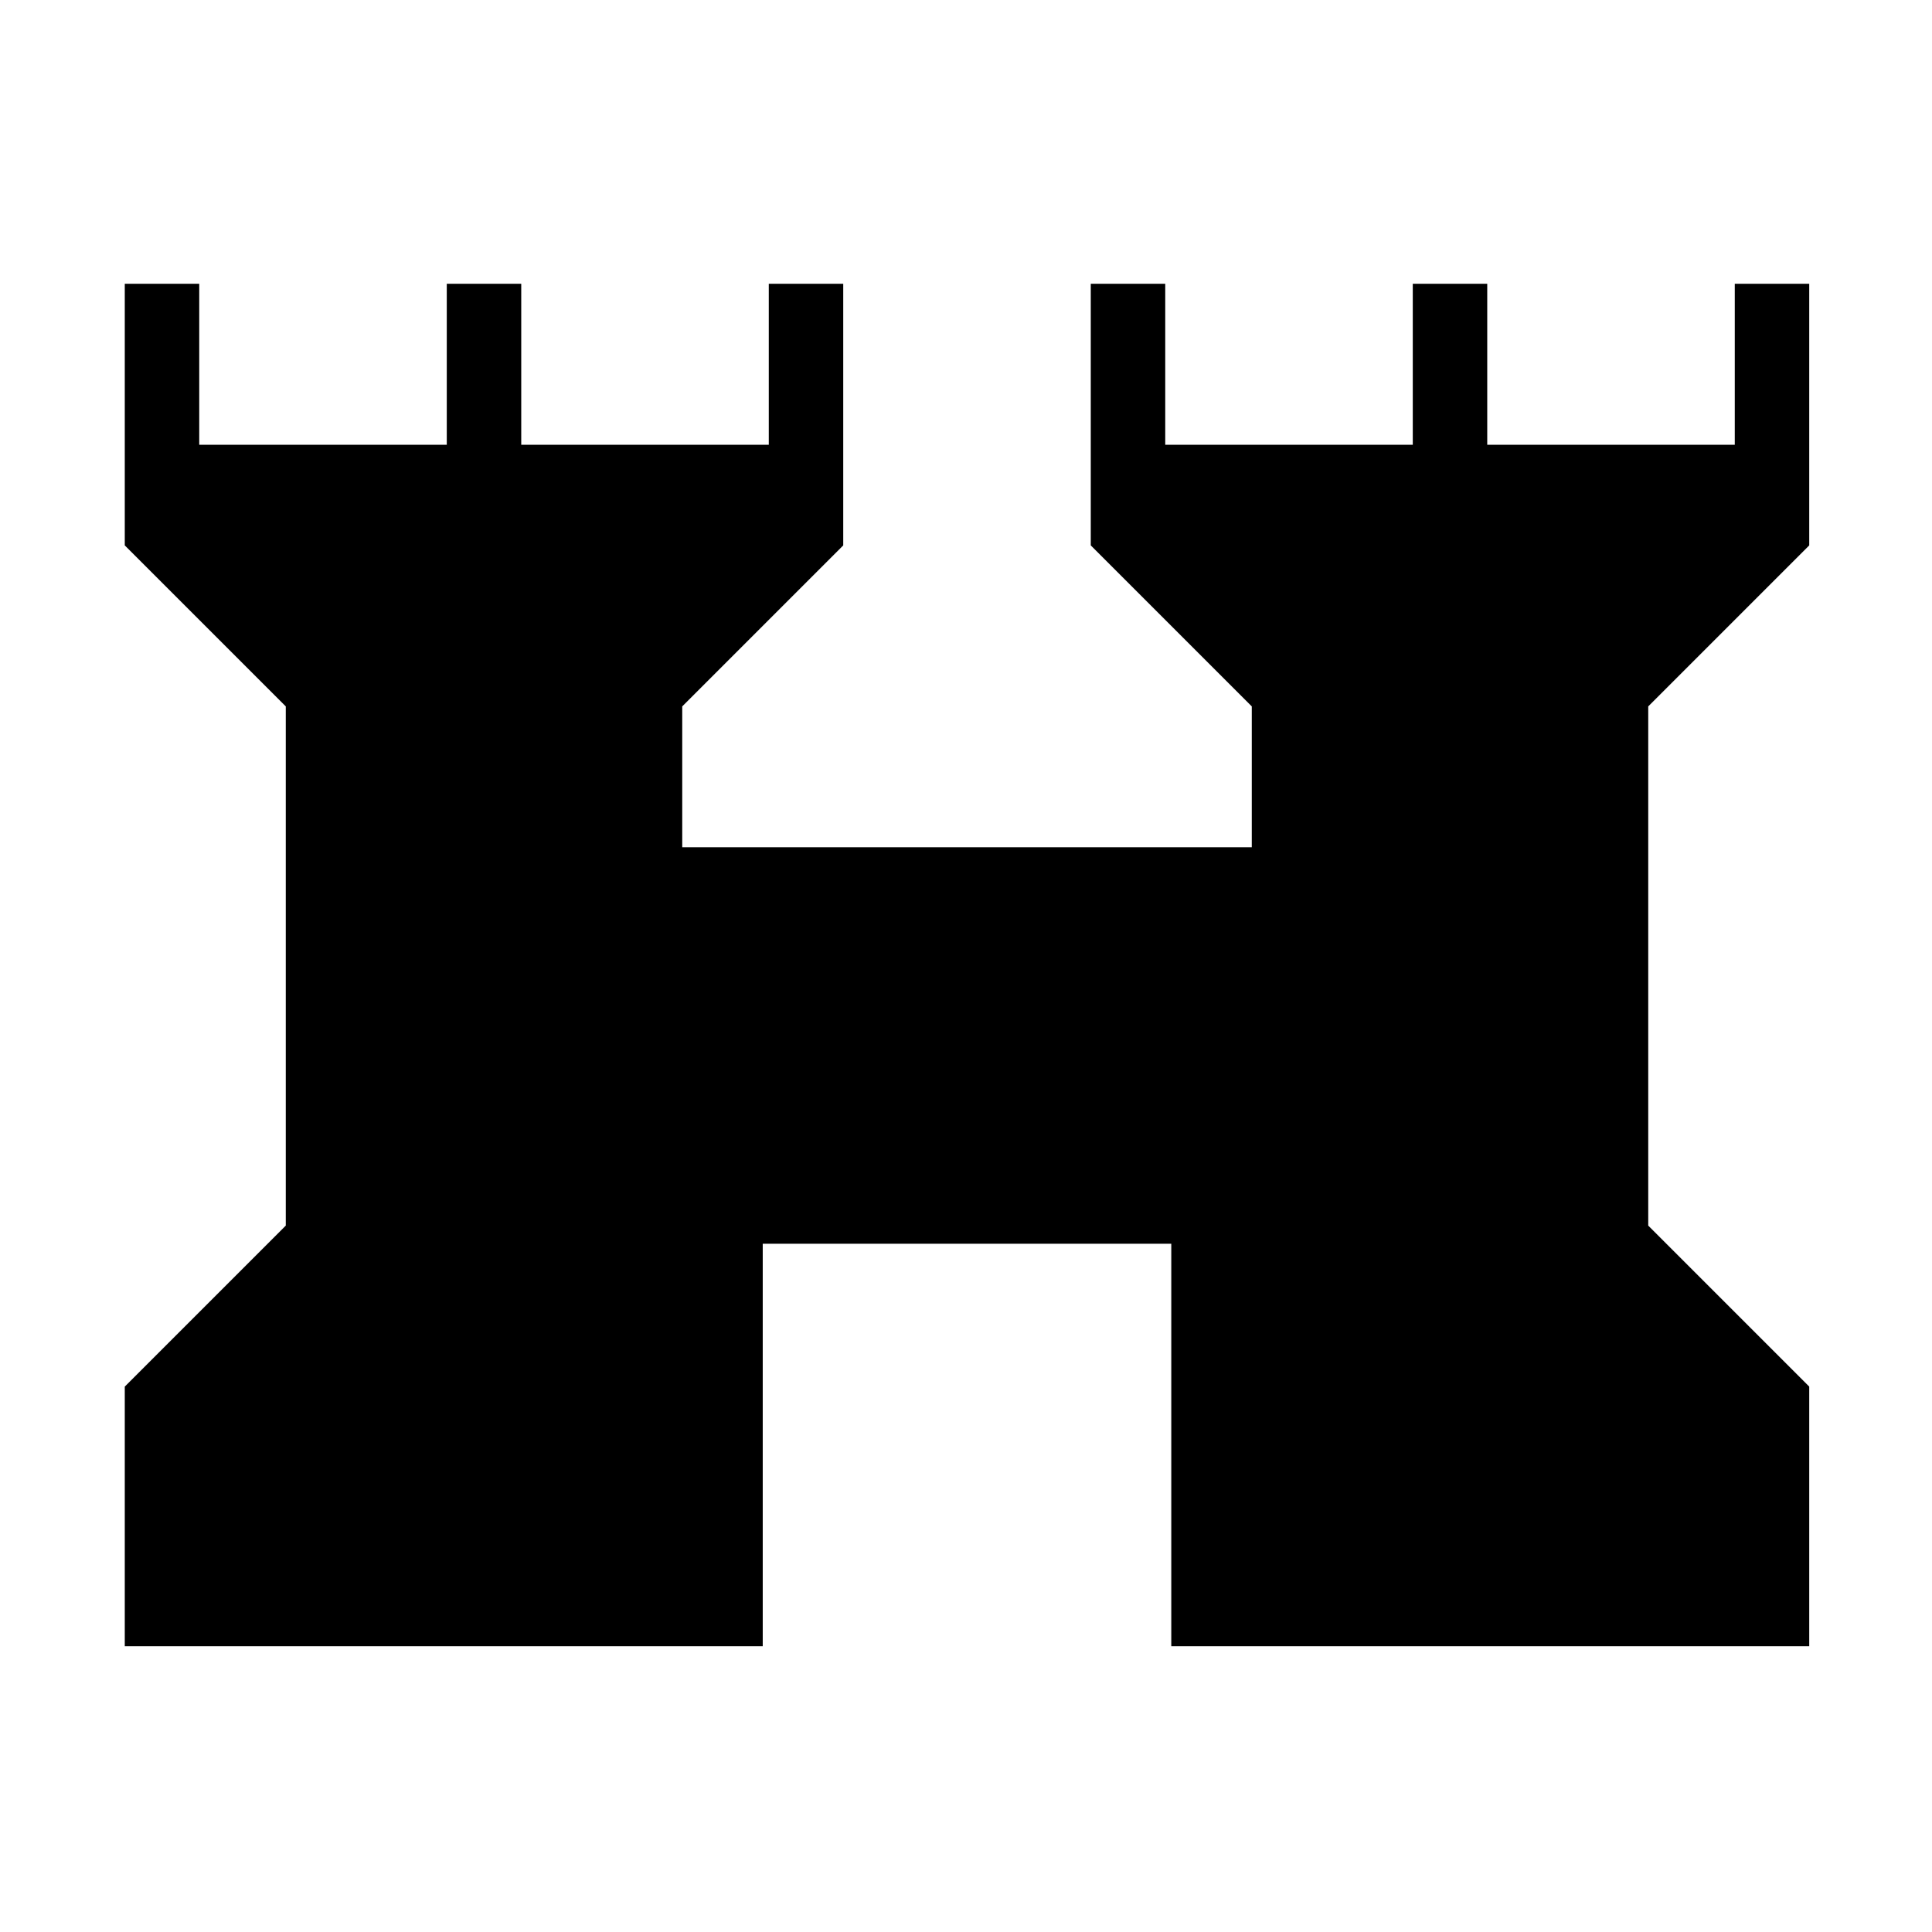 <svg xmlns="http://www.w3.org/2000/svg" height="24" width="24"><path d="M1.55 20.45V17.225L3.55 15.225V8.775L1.55 6.775V3.525H2.475V5.525H5.55V3.525H6.475V5.525H9.55V3.525H10.475V6.775L8.475 8.775V10.525H15.55V8.775L13.55 6.775V3.525H14.475V5.525H17.55V3.525H18.475V5.525H21.55V3.525H22.475V6.775L20.475 8.775V15.225L22.475 17.225V20.45H14.55V15.45H9.475V20.45Z"/></svg>
